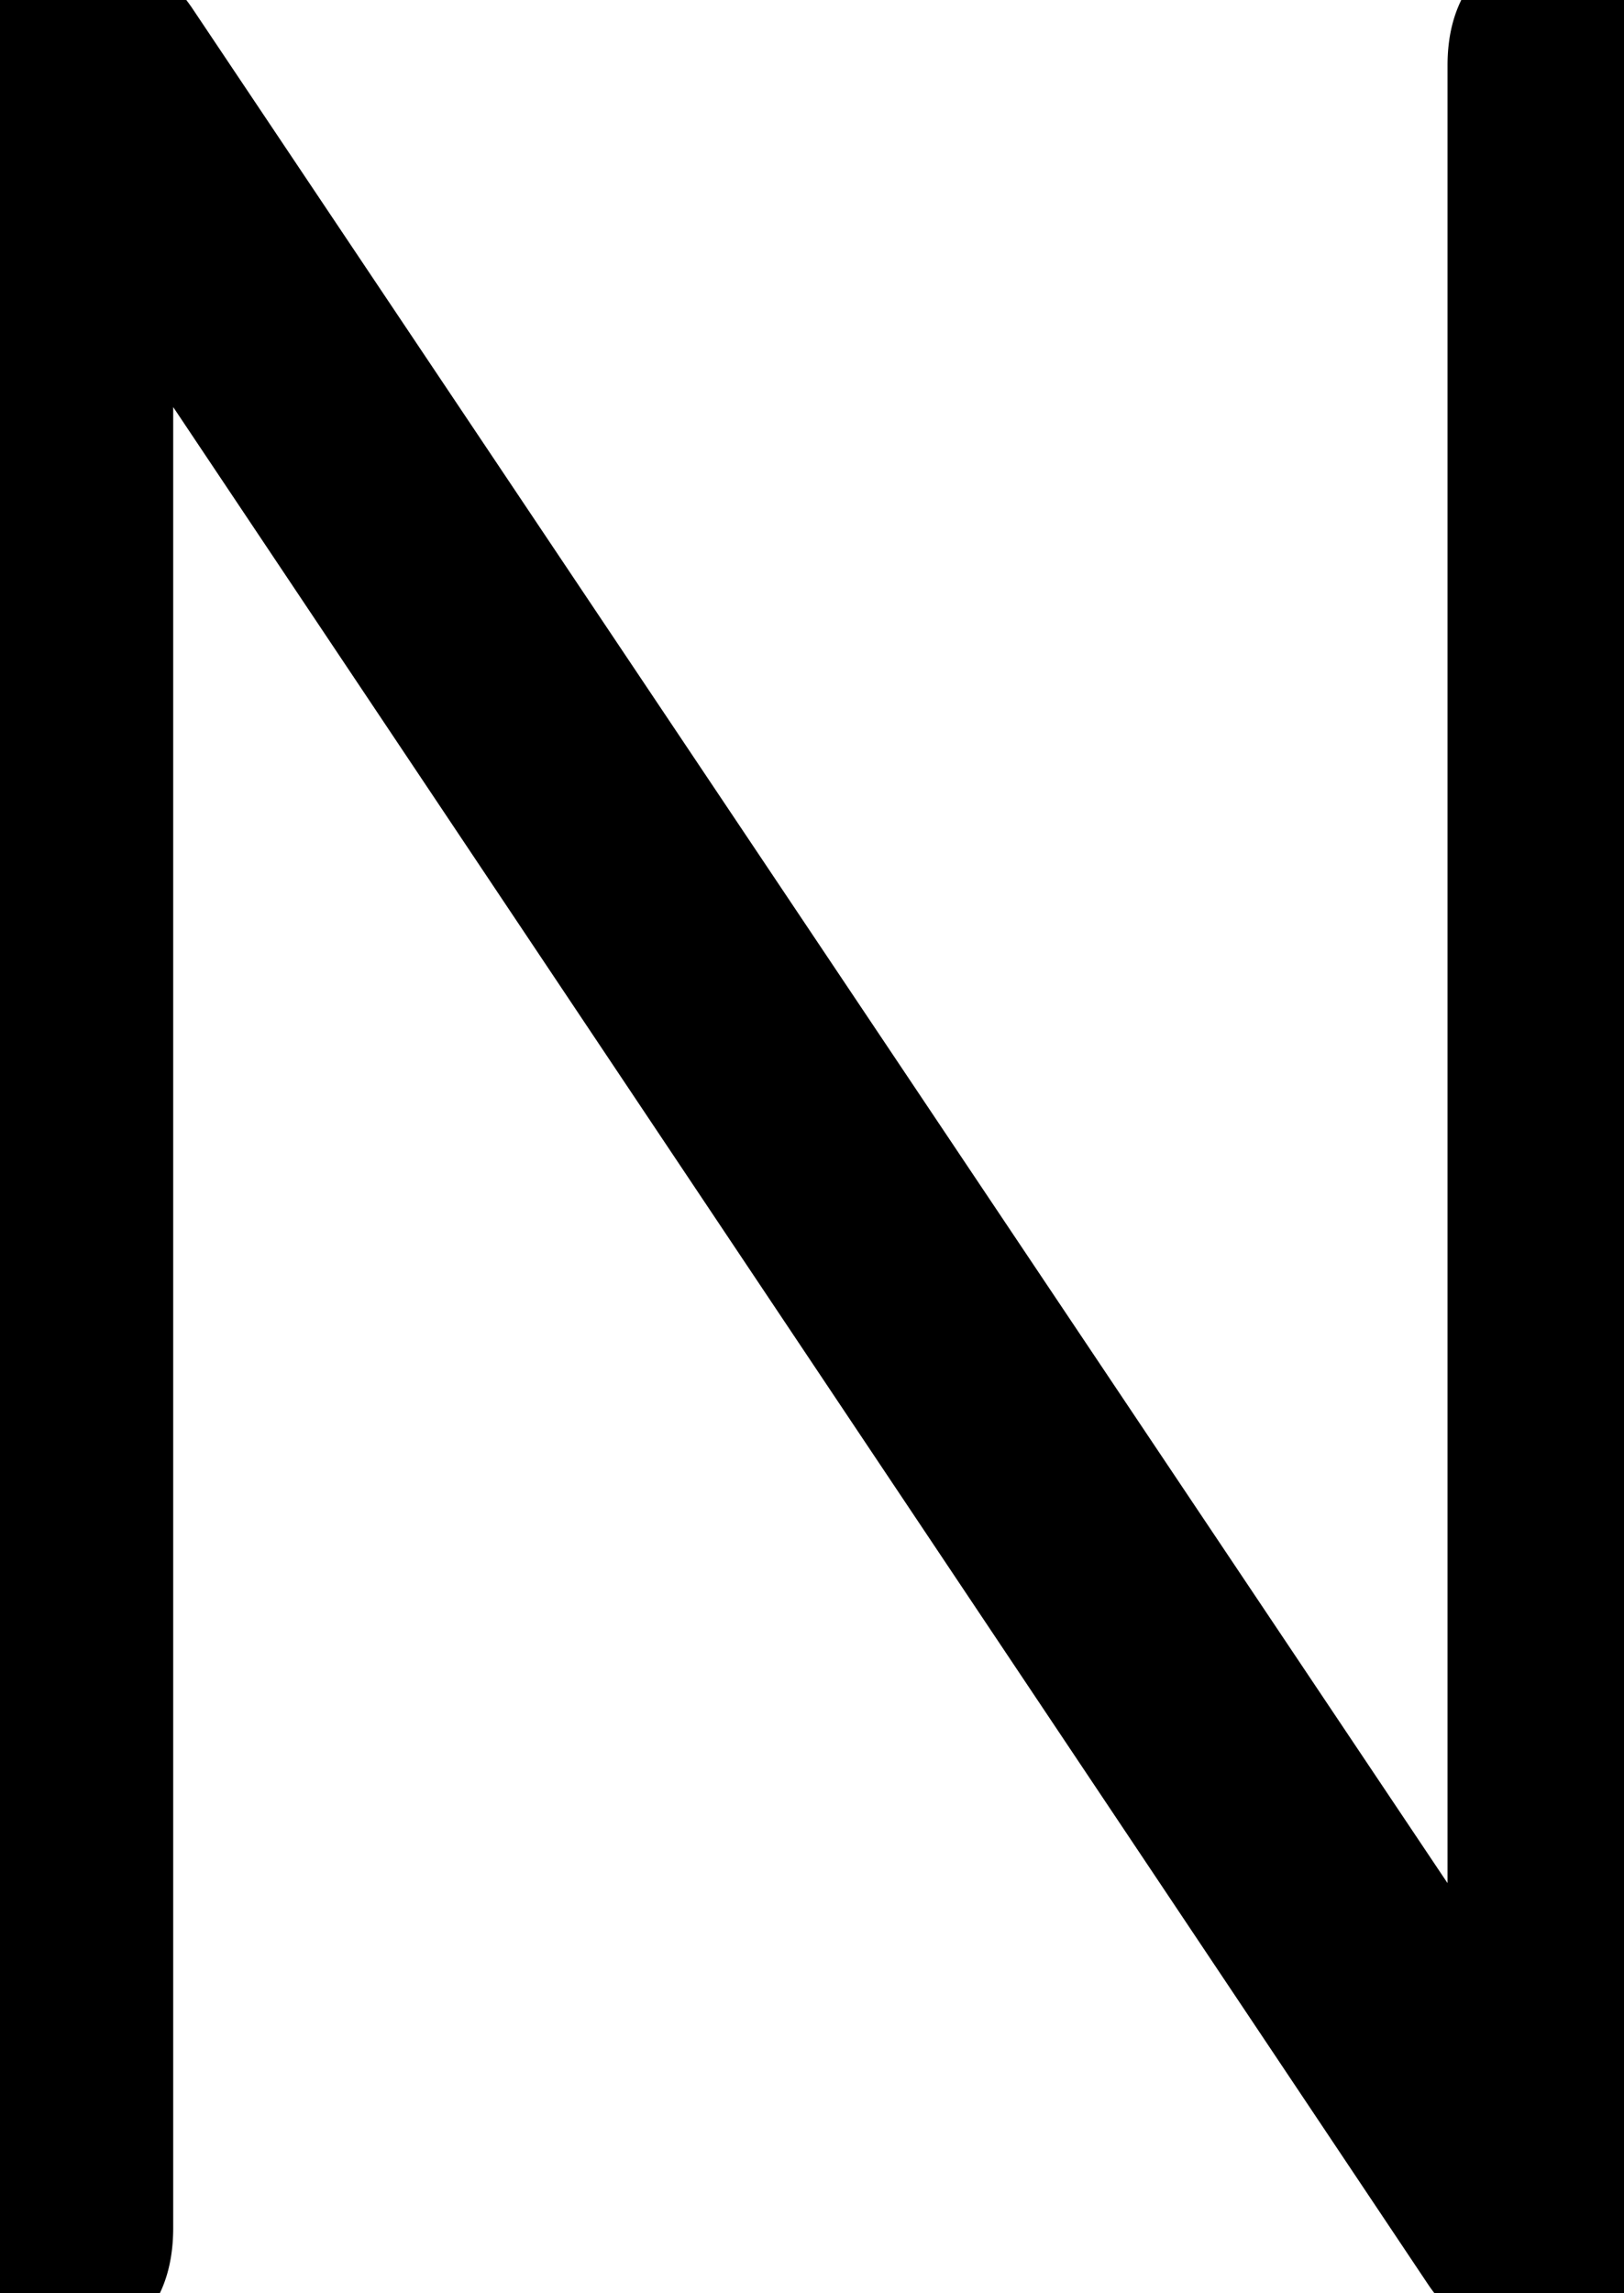 <svg xmlns="http://www.w3.org/2000/svg" viewBox="0 0 49.6 70.001" height="70.001" width="49.6"><g style="stroke:#000;stroke-width:1mm;fill:#000" fill="#000" stroke-width="1mm" stroke="#000" font-size="9pt" fill-rule="evenodd" stroke-linecap="round" id="svgGroup"><path d="M 0 68.001 L 0 2.001 Q 0 0.248 1.306 0.031 A 2.411 2.411 0 0 1 1.7 0.001 L 1.9 0.001 A 2.72 2.72 0 0 1 4.004 0.926 A 3.657 3.657 0 0 1 4.3 1.301 L 46.1 63.701 L 46.1 2.001 Q 46.1 0.001 47.9 0.001 Q 49.498 0.001 49.594 1.768 A 4.3 4.3 0 0 1 49.6 2.001 L 49.6 68.001 Q 49.6 69.754 48.294 69.97 A 2.411 2.411 0 0 1 47.9 70.001 L 47.6 70.001 A 2.72 2.72 0 0 1 45.496 69.075 A 3.657 3.657 0 0 1 45.2 68.701 L 3.4 6.201 L 3.4 68.001 Q 3.4 69.754 2.094 69.97 A 2.411 2.411 0 0 1 1.7 70.001 Q 0.102 70.001 0.006 68.233 A 4.3 4.3 0 0 1 0 68.001 Z"></path></g></svg>